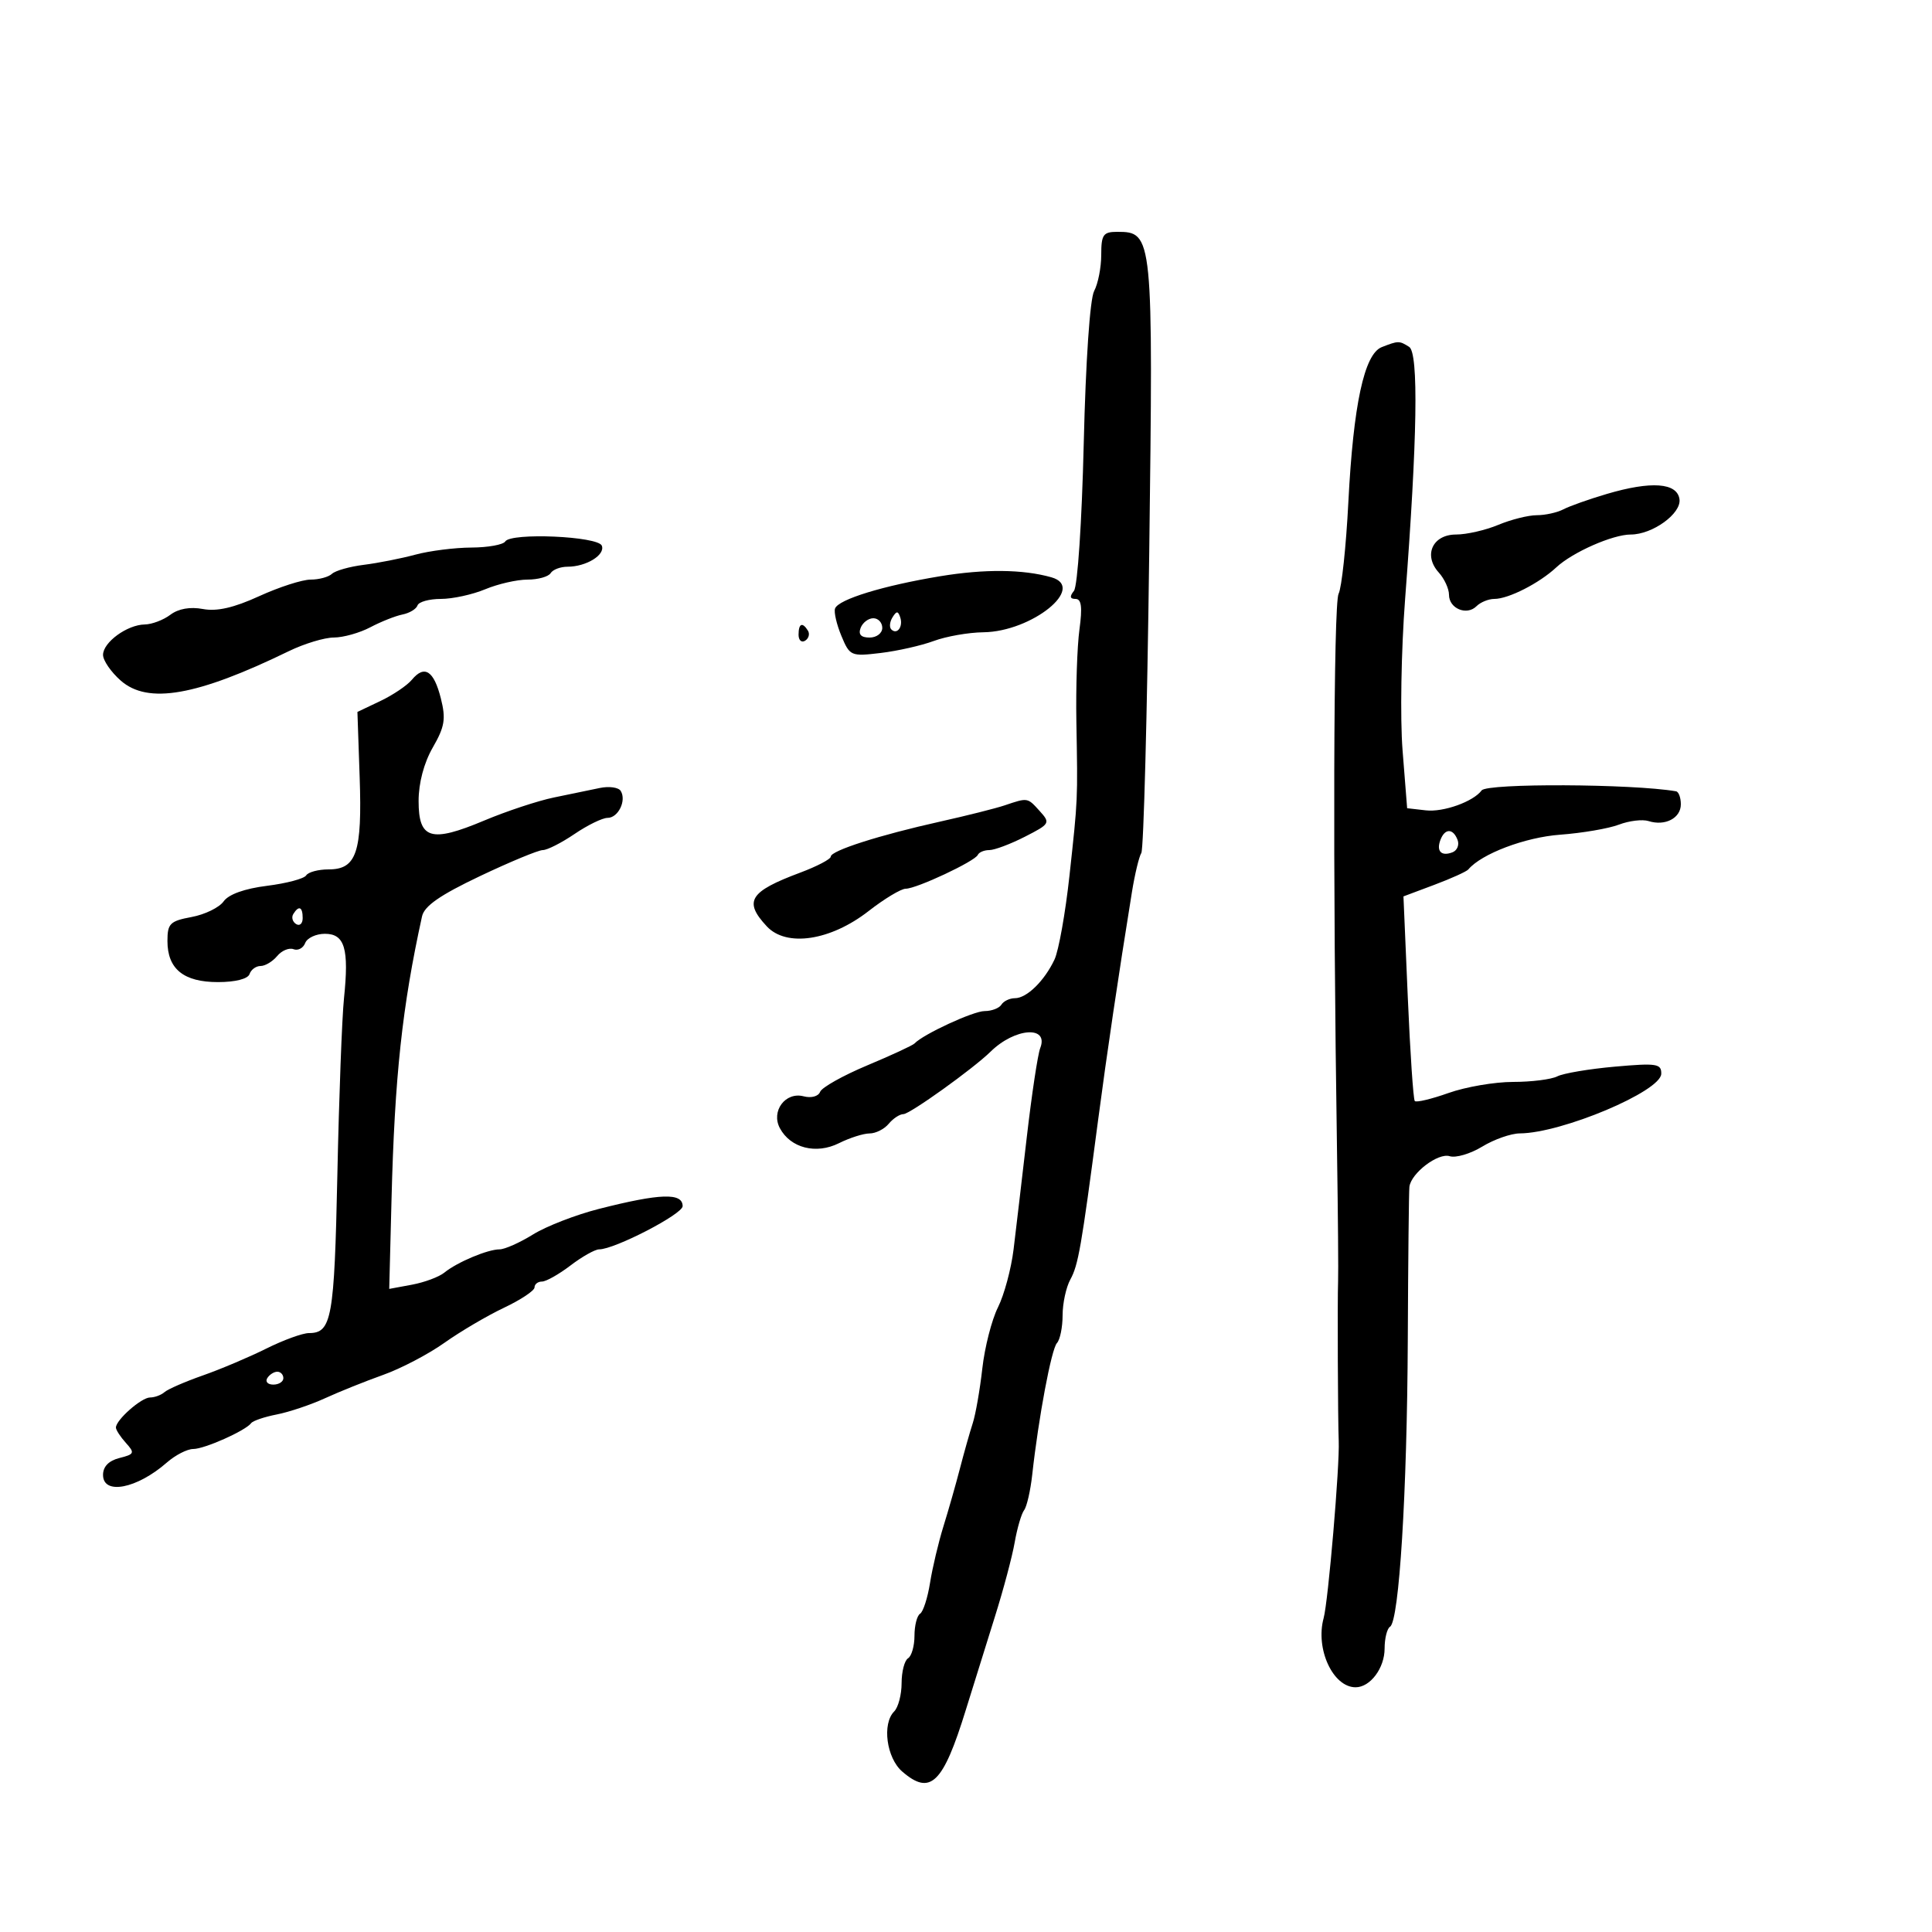 <svg xmlns="http://www.w3.org/2000/svg" width="300" height="300" viewBox="0 0 300 300" version="1.1">
	<path d="M 171 39.566 C 171 41.527, 170.504 44.057, 169.899 45.189 C 169.247 46.407, 168.587 56.069, 168.282 68.873 C 167.992 81.040, 167.326 91.047, 166.761 91.750 C 166.061 92.620, 166.136 93, 167.008 93 C 167.926 93, 168.088 94.268, 167.615 97.750 C 167.261 100.362, 167.046 106.775, 167.138 112 C 167.357 124.457, 167.383 123.873, 166.064 136 C 165.435 141.775, 164.390 147.625, 163.741 149 C 162.174 152.321, 159.432 155, 157.601 155 C 156.785 155, 155.840 155.450, 155.500 156 C 155.160 156.550, 153.985 157, 152.889 157 C 151.136 157, 143.358 160.596, 142.003 162.033 C 141.726 162.327, 138.422 163.857, 134.661 165.434 C 130.899 167.011, 127.608 168.858, 127.346 169.540 C 127.075 170.246, 125.975 170.545, 124.786 170.234 C 121.956 169.494, 119.686 172.544, 121.100 175.186 C 122.751 178.272, 126.726 179.283, 130.265 177.518 C 131.938 176.683, 134.083 176, 135.031 176 C 135.979 176, 137.315 175.325, 138 174.500 C 138.685 173.675, 139.711 173, 140.282 173 C 141.283 173, 151.122 165.949, 153.828 163.291 C 157.604 159.583, 162.915 159.215, 161.523 162.758 C 161.147 163.716, 160.213 169.900, 159.448 176.500 C 158.684 183.100, 157.756 190.975, 157.388 194 C 157.019 197.025, 155.927 201.080, 154.960 203.010 C 153.994 204.941, 152.901 209.216, 152.532 212.510 C 152.162 215.805, 151.493 219.625, 151.046 221 C 150.598 222.375, 149.707 225.525, 149.066 228 C 148.425 230.475, 147.270 234.525, 146.500 237 C 145.730 239.475, 144.793 243.422, 144.418 245.772 C 144.044 248.122, 143.346 250.286, 142.869 250.581 C 142.391 250.876, 142 252.415, 142 254 C 142 255.585, 141.550 257.160, 141 257.500 C 140.450 257.840, 140 259.576, 140 261.359 C 140 263.142, 139.481 265.119, 138.846 265.754 C 136.944 267.656, 137.651 272.962, 140.088 275.077 C 144.477 278.883, 146.428 276.993, 149.976 265.500 C 151.165 261.650, 153.200 255.125, 154.499 251 C 155.798 246.875, 157.176 241.700, 157.561 239.500 C 157.946 237.300, 158.604 235.050, 159.023 234.500 C 159.442 233.950, 160.009 231.475, 160.283 229 C 161.265 220.108, 163.260 209.482, 164.121 208.550 C 164.605 208.028, 165 206.085, 165 204.234 C 165 202.383, 165.540 199.886, 166.200 198.684 C 167.435 196.438, 167.904 193.746, 170.503 174 C 171.884 163.509, 173.638 151.685, 175.770 138.496 C 176.215 135.743, 176.870 133.020, 177.226 132.444 C 177.582 131.868, 178.133 110.988, 178.450 86.044 C 179.082 36.456, 179.036 36, 173.477 36 C 171.304 36, 171 36.438, 171 39.566 M 214.557 53.901 C 211.839 54.965, 210.147 62.828, 209.370 78 C 209.018 84.875, 208.336 91.265, 207.856 92.200 C 207.059 93.753, 206.943 135.322, 207.614 179 C 207.761 188.625, 207.835 197.625, 207.777 199 C 207.666 201.647, 207.743 220.783, 207.876 223.750 C 208.046 227.513, 206.246 248.652, 205.536 251.250 C 204.225 256.039, 206.978 262, 210.500 262 C 212.771 262, 215 259.022, 215 255.988 C 215 254.409, 215.381 252.883, 215.846 252.595 C 217.261 251.721, 218.494 231.751, 218.601 208 C 218.656 195.625, 218.769 184.955, 218.851 184.289 C 219.113 182.158, 223.314 178.965, 225.106 179.534 C 226.050 179.833, 228.325 179.163, 230.161 178.043 C 231.998 176.923, 234.625 176.001, 236 175.993 C 242.503 175.955, 257.895 169.471, 257.959 166.743 C 257.996 165.167, 257.252 165.052, 250.750 165.630 C 246.762 165.984, 242.742 166.662, 241.816 167.137 C 240.889 167.612, 237.800 168, 234.950 168 C 232.100 168, 227.593 168.773, 224.934 169.717 C 222.276 170.661, 219.914 171.224, 219.686 170.967 C 219.458 170.710, 218.969 163.456, 218.600 154.846 L 217.928 139.193 222.714 137.398 C 225.346 136.410, 227.725 135.334, 228 135.007 C 230.036 132.580, 236.813 130.014, 242.244 129.613 C 245.685 129.359, 249.797 128.656, 251.382 128.050 C 252.967 127.445, 255.041 127.196, 255.991 127.497 C 258.558 128.312, 261 127.042, 261 124.893 C 261 123.852, 260.663 122.942, 260.250 122.871 C 253.466 121.705, 230.909 121.601, 230.071 122.733 C 228.776 124.481, 224.134 126.142, 221.412 125.832 L 218.500 125.500 217.789 116.500 C 217.397 111.550, 217.576 100.975, 218.186 93 C 220.088 68.132, 220.301 54.807, 218.811 53.862 C 217.284 52.894, 217.127 52.895, 214.557 53.901 M 249.500 76.701 C 246.750 77.513, 243.719 78.587, 242.764 79.088 C 241.809 79.590, 239.951 80, 238.636 80 C 237.320 80, 234.629 80.675, 232.654 81.500 C 230.680 82.325, 227.730 83, 226.100 83 C 222.446 83, 220.980 86.215, 223.410 88.900 C 224.284 89.867, 225 91.424, 225 92.360 C 225 94.496, 227.758 95.642, 229.267 94.133 C 229.890 93.510, 231.141 93, 232.046 93 C 234.238 93, 239.016 90.565, 241.661 88.101 C 244.180 85.754, 250.420 83, 253.218 83 C 256.608 83, 261.107 79.738, 260.788 77.512 C 260.421 74.952, 256.403 74.663, 249.500 76.701 M 78.451 84.079 C 78.138 84.586, 75.771 85.011, 73.191 85.024 C 70.611 85.037, 66.700 85.533, 64.500 86.126 C 62.300 86.719, 58.700 87.430, 56.500 87.705 C 54.300 87.980, 52.072 88.609, 51.550 89.102 C 51.027 89.596, 49.536 90, 48.236 90 C 46.936 90, 43.339 91.159, 40.242 92.575 C 36.307 94.375, 33.678 94.975, 31.508 94.567 C 29.521 94.195, 27.700 94.517, 26.451 95.461 C 25.378 96.272, 23.588 96.951, 22.473 96.968 C 19.743 97.011, 16 99.742, 16 101.690 C 16 102.558, 17.237 104.355, 18.750 105.684 C 22.973 109.395, 30.549 108.068, 44.845 101.114 C 47.234 99.951, 50.384 98.997, 51.845 98.994 C 53.305 98.990, 55.850 98.275, 57.500 97.404 C 59.150 96.533, 61.399 95.640, 62.497 95.420 C 63.595 95.200, 64.645 94.565, 64.830 94.010 C 65.015 93.454, 66.649 93, 68.461 93 C 70.273 93, 73.371 92.325, 75.346 91.500 C 77.320 90.675, 80.274 90, 81.909 90 C 83.544 90, 85.160 89.550, 85.500 89 C 85.840 88.450, 87.021 88, 88.125 88 C 91.023 88, 94.004 86.173, 93.451 84.735 C 92.886 83.263, 79.322 82.670, 78.451 84.079 M 146 89.475 C 137.139 90.938, 130.175 93.076, 129.667 94.489 C 129.467 95.045, 129.908 96.954, 130.647 98.732 C 131.952 101.870, 132.128 101.947, 136.745 101.395 C 139.360 101.082, 143.075 100.243, 145 99.529 C 146.925 98.815, 150.386 98.207, 152.692 98.179 C 160.237 98.086, 168.757 91.196, 163.250 89.640 C 158.834 88.393, 152.897 88.336, 146 89.475 M 138.583 95.866 C 138.152 96.563, 138.070 97.403, 138.400 97.733 C 139.295 98.628, 140.271 97.312, 139.787 95.862 C 139.449 94.846, 139.213 94.846, 138.583 95.866 M 133.638 97.500 C 133.247 98.520, 133.692 99, 135.031 99 C 136.115 99, 137 98.325, 137 97.500 C 137 96.675, 136.373 96, 135.607 96 C 134.841 96, 133.955 96.675, 133.638 97.500 M 124 98.559 C 124 99.416, 124.457 99.835, 125.016 99.490 C 125.575 99.144, 125.774 98.443, 125.457 97.931 C 124.600 96.544, 124 96.802, 124 98.559 M 63.960 105.548 C 63.223 106.437, 61.018 107.925, 59.060 108.855 L 55.500 110.547 55.848 120.657 C 56.250 132.374, 55.367 135, 51.024 135 C 49.426 135, 47.859 135.419, 47.543 135.930 C 47.227 136.442, 44.489 137.170, 41.458 137.549 C 37.981 137.983, 35.496 138.875, 34.724 139.966 C 34.051 140.917, 31.813 142.010, 29.750 142.393 C 26.396 143.017, 26 143.411, 26 146.117 C 26 150.461, 28.506 152.500, 33.845 152.500 C 36.547 152.500, 38.499 152.002, 38.750 151.250 C 38.979 150.563, 39.749 150, 40.461 150 C 41.173 150, 42.332 149.305, 43.038 148.454 C 43.743 147.604, 44.886 147.126, 45.577 147.391 C 46.269 147.657, 47.083 147.227, 47.386 146.437 C 47.689 145.647, 49.068 145, 50.450 145 C 53.532 145, 54.213 147.297, 53.416 155 C 53.102 158.025, 52.639 170.375, 52.385 182.444 C 51.916 204.731, 51.508 207, 47.970 207 C 46.988 207, 44.006 208.085, 41.342 209.412 C 38.679 210.739, 34.250 212.613, 31.500 213.577 C 28.750 214.542, 26.073 215.706, 25.550 216.165 C 25.028 216.624, 24.015 217, 23.300 217 C 21.955 217, 18 220.486, 18 221.671 C 18 222.040, 18.696 223.111, 19.546 224.051 C 20.962 225.615, 20.877 225.814, 18.546 226.399 C 16.890 226.815, 16 227.730, 16 229.019 C 16 232.193, 21.256 231.177, 25.903 227.106 C 27.225 225.948, 29.068 225, 29.999 225 C 31.758 225, 38.125 222.160, 39 220.986 C 39.275 220.616, 41.064 220.010, 42.976 219.637 C 44.888 219.264, 48.263 218.130, 50.476 217.115 C 52.689 216.101, 56.750 214.470, 59.500 213.491 C 62.250 212.513, 66.525 210.274, 69 208.516 C 71.475 206.759, 75.638 204.309, 78.250 203.071 C 80.862 201.834, 83 200.412, 83 199.911 C 83 199.410, 83.520 199, 84.156 199 C 84.791 199, 86.786 197.875, 88.589 196.500 C 90.392 195.125, 92.392 194, 93.033 194 C 95.434 194, 106 188.534, 106 187.292 C 106 185.182, 102.527 185.295, 93 187.718 C 89.425 188.627, 84.821 190.412, 82.770 191.685 C 80.718 192.958, 78.377 194, 77.567 194 C 75.718 194, 70.980 195.996, 69 197.609 C 68.175 198.281, 65.911 199.125, 63.969 199.486 L 60.439 200.140 60.793 186.320 C 61.284 167.142, 62.447 156.336, 65.532 142.294 C 65.885 140.685, 68.323 138.992, 74.527 136.044 C 79.209 133.820, 83.601 132, 84.287 132 C 84.974 132, 87.191 130.875, 89.215 129.500 C 91.238 128.125, 93.545 127, 94.340 127 C 95.996 127, 97.310 124.311, 96.385 122.814 C 96.043 122.260, 94.579 122.056, 93.132 122.359 C 91.684 122.662, 88.475 123.327, 86 123.836 C 83.525 124.345, 78.651 125.959, 75.168 127.422 C 66.917 130.889, 65 130.316, 65 124.381 C 65 121.582, 65.829 118.456, 67.205 116.065 C 69.060 112.842, 69.258 111.632, 68.455 108.443 C 67.370 104.138, 65.911 103.198, 63.960 105.548 M 156 125.057 C 154.625 125.521, 150.125 126.653, 146 127.573 C 136.517 129.687, 129 132.094, 129 133.016 C 129 133.408, 126.862 134.528, 124.250 135.505 C 116.367 138.453, 115.438 139.947, 119.066 143.841 C 122.112 147.110, 128.950 146.085, 134.872 141.472 C 137.323 139.562, 139.917 138, 140.637 138 C 142.312 138, 151.393 133.742, 151.833 132.750 C 152.017 132.338, 152.822 132, 153.623 132 C 154.424 132, 156.904 131.069, 159.133 129.932 C 163.050 127.934, 163.128 127.799, 161.438 125.932 C 159.530 123.824, 159.614 123.837, 156 125.057 M 223.676 130.402 C 222.997 132.172, 223.800 133.014, 225.535 132.348 C 226.271 132.066, 226.629 131.197, 226.330 130.417 C 225.635 128.606, 224.368 128.599, 223.676 130.402 M 45.543 141.931 C 45.226 142.443, 45.425 143.144, 45.984 143.490 C 46.543 143.835, 47 143.416, 47 142.559 C 47 140.802, 46.400 140.544, 45.543 141.931 M 41.500 214 C 41.160 214.550, 41.584 215, 42.441 215 C 43.298 215, 44 214.550, 44 214 C 44 213.450, 43.577 213, 43.059 213 C 42.541 213, 41.840 213.450, 41.500 214" stroke="none" fill="black" fill-rule="evenodd"/>
</svg>